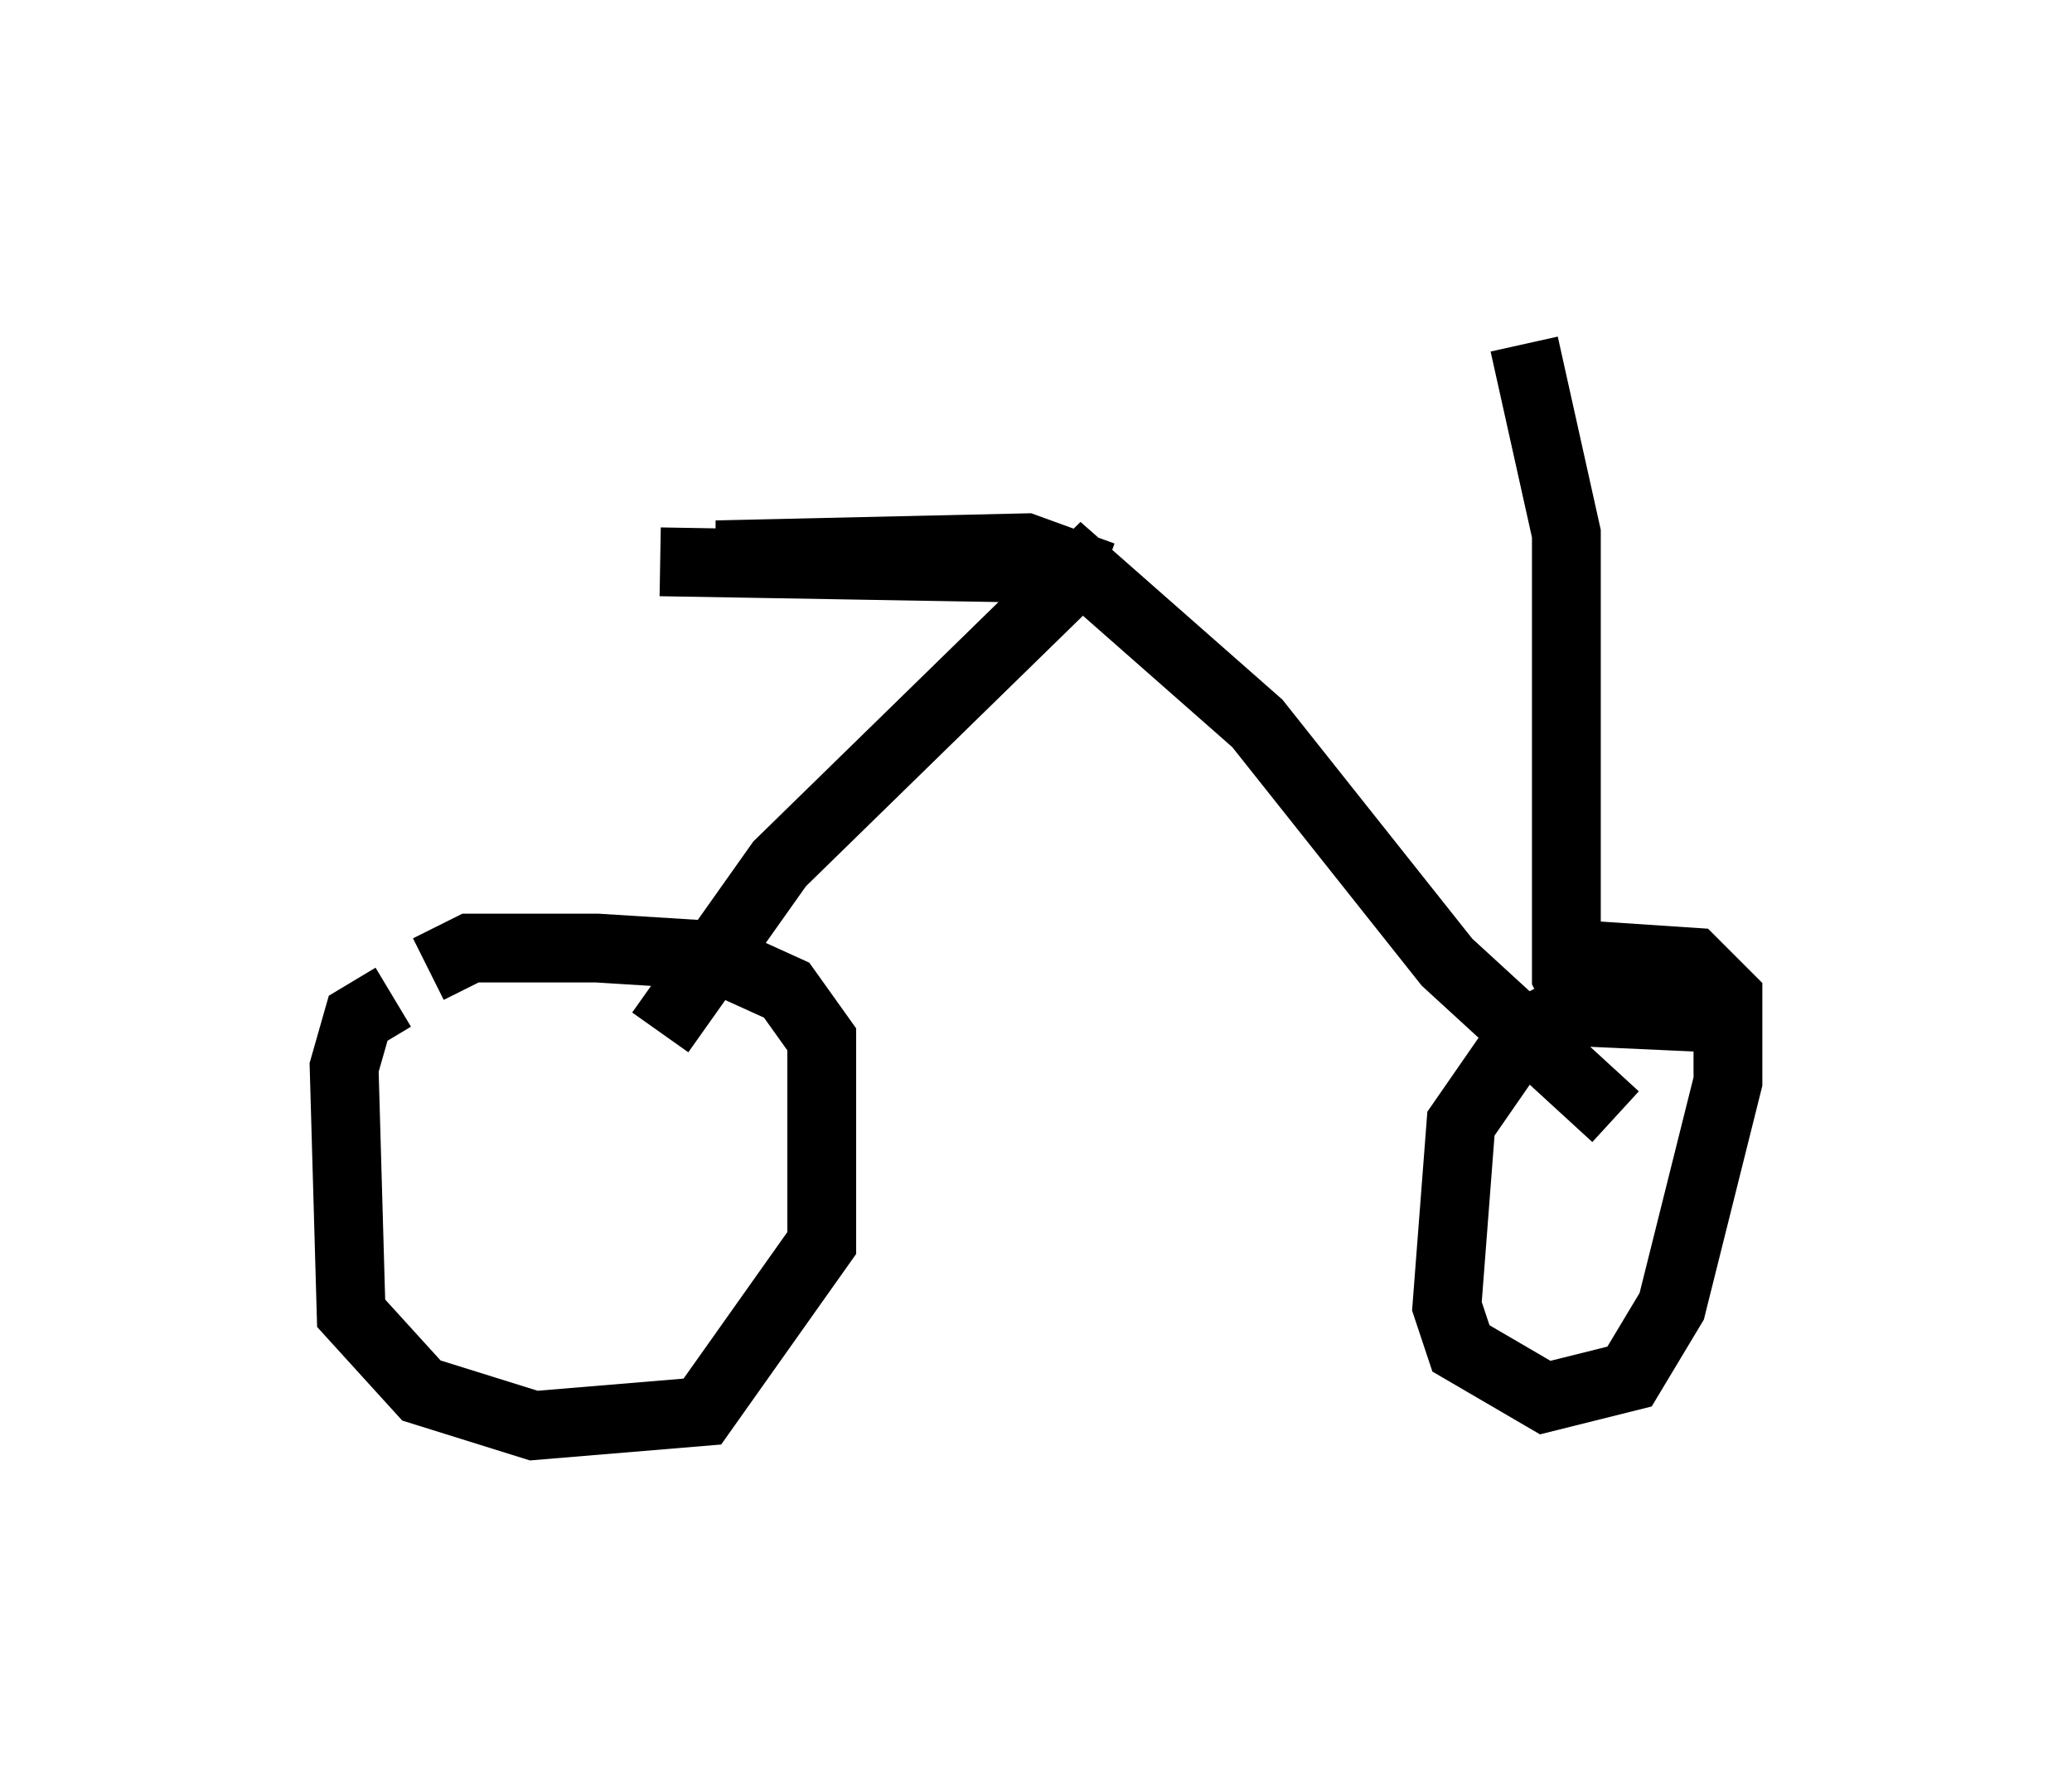 <?xml version="1.0" encoding="utf-8" ?>
<svg baseProfile="full" height="25.721" version="1.1" width="30.111" xmlns="http://www.w3.org/2000/svg" xmlns:ev="http://www.w3.org/2001/xml-events" xmlns:xlink="http://www.w3.org/1999/xlink"><defs /><rect fill="white" height="25.721" width="30.111" x="0" y="0" /><path d="M7.246, 14.494 m-1.531, 0.0 l-0.51, 0.306 -0.204, 0.715 l0.102, 3.573 1.021, 1.123 l1.633, 0.51 2.45, -0.204 l1.735, -2.45 0.0, -2.96 l-0.51, -0.715 -1.123, -0.51 l-1.633, -0.102 -1.838, 0.0 l-0.613, 0.306 m18.784, 0.715 l-2.246, -0.102 -0.613, 0.306 l-0.919, 1.327 -0.204, 2.654 l0.204, 0.613 1.225, 0.715 l1.225, -0.306 0.613, -1.021 l0.817, -3.267 0.0, -1.225 l-0.51, -0.51 -1.531, -0.102 m-13.475, 1.123 l1.735, -2.45 4.39, -4.288 l2.552, 2.246 2.756, 3.471 l2.45, 2.246 m-7.452, -7.861 l-1.123, -0.408 -4.492, 0.102 l5.104, 0.204 -5.921, -0.102 m13.475, 6.635 l-0.306, -0.613 0.0, -6.431 l-0.613, -2.756 " fill="none" stroke="black" stroke-width="1" /></svg>